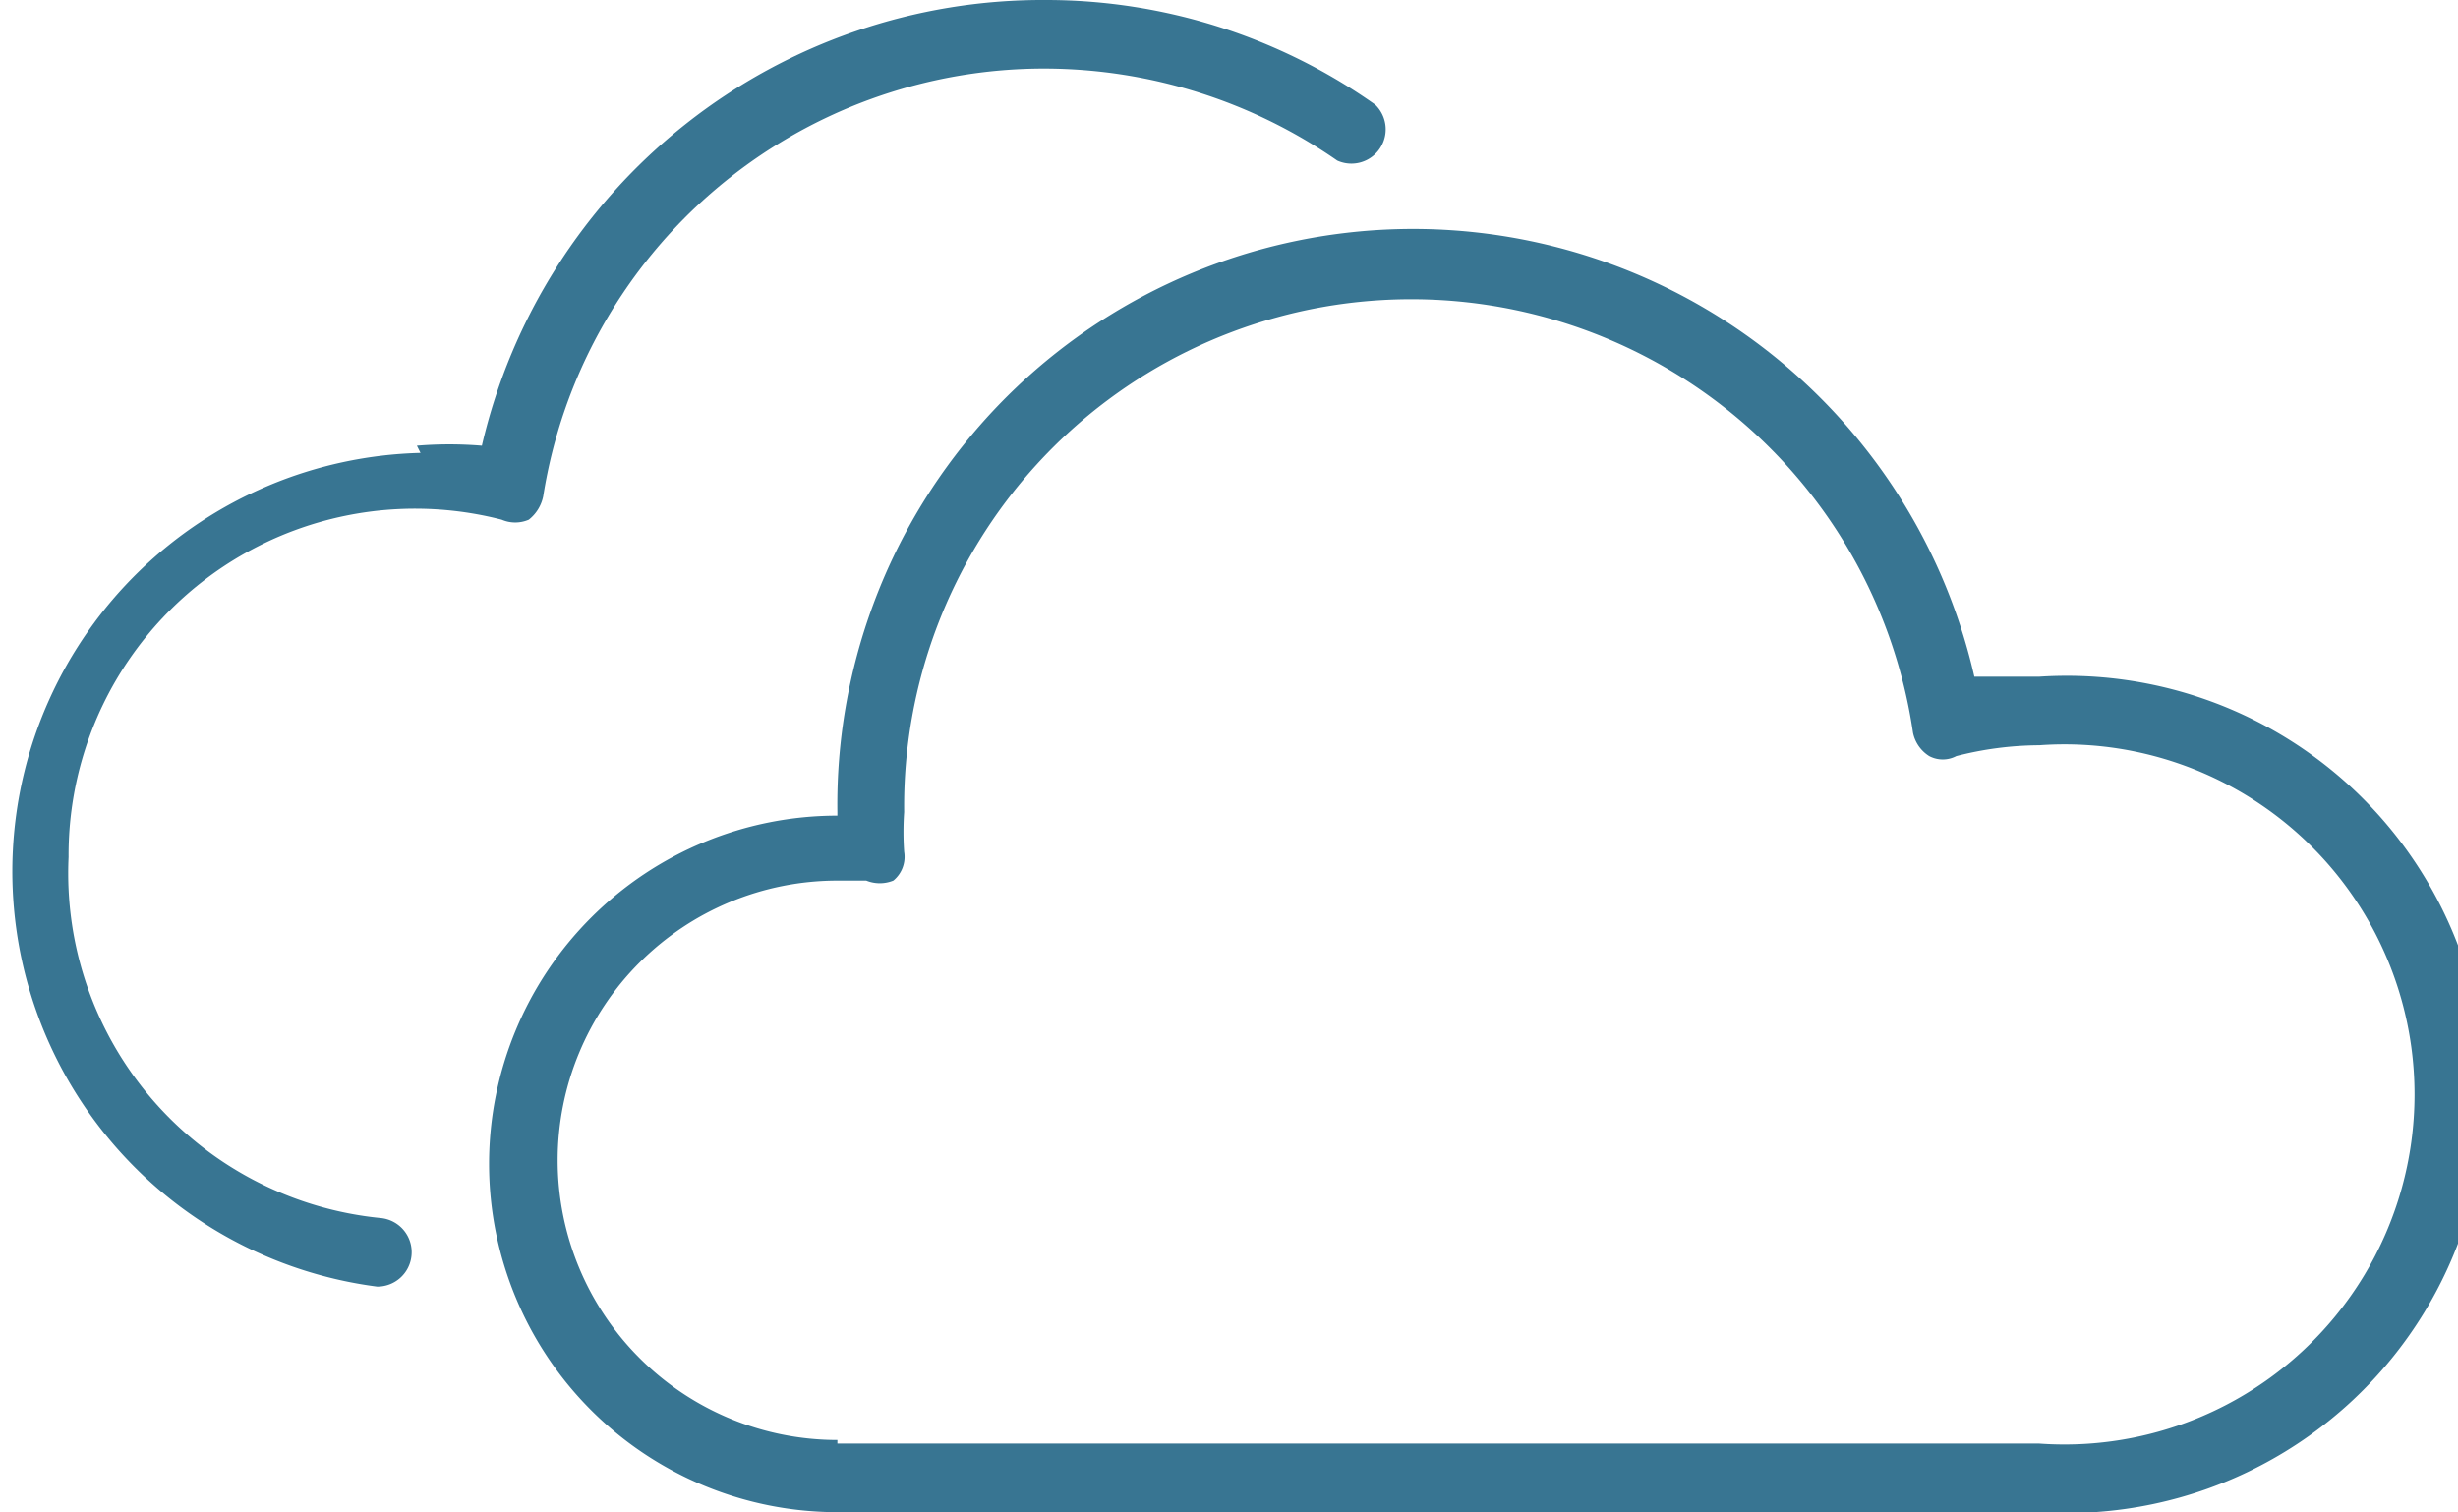 <svg xmlns="http://www.w3.org/2000/svg" viewBox="0 0 13.62 8.38"><title>cloudy</title><path d="M4.84,8.25H11.5a1.94,1.94,0,1,0,0-3.87,1.88,1.88,0,0,0-.46.06.16.16,0,0,1-.15,0,.2.2,0,0,1-.09-.13,2.81,2.81,0,0,0-5.59.44,1.62,1.62,0,0,0,0,.22.17.17,0,0,1-.06.16.2.2,0,0,1-.15,0H4.84a1.55,1.55,0,1,0,0,3.1m0-3.48v0A3.19,3.19,0,0,1,11.14,4l.36,0a2.32,2.32,0,1,1,0,4.63H4.84a1.93,1.93,0,0,1,0-3.86" transform="translate(-0.2 -0.25)" style="fill:#387592"/><path d="M2.51,2.72a2.19,2.19,0,0,1,.36,0A3.19,3.19,0,0,1,6,.25,3.16,3.16,0,0,1,7.82.83a.19.19,0,0,1-.21.31A2.85,2.85,0,0,0,6,.63,2.81,2.81,0,0,0,3.21,3a.22.22,0,0,1-.08.13.19.19,0,0,1-.15,0A1.92,1.92,0,0,0,.58,5,1.92,1.92,0,0,0,2.31,7a.19.19,0,0,1,.17.21.19.19,0,0,1-.19.17h0a2.32,2.32,0,0,1,.24-4.62" transform="translate(-0.2 -0.25)" style="fill:#387592"/></svg>